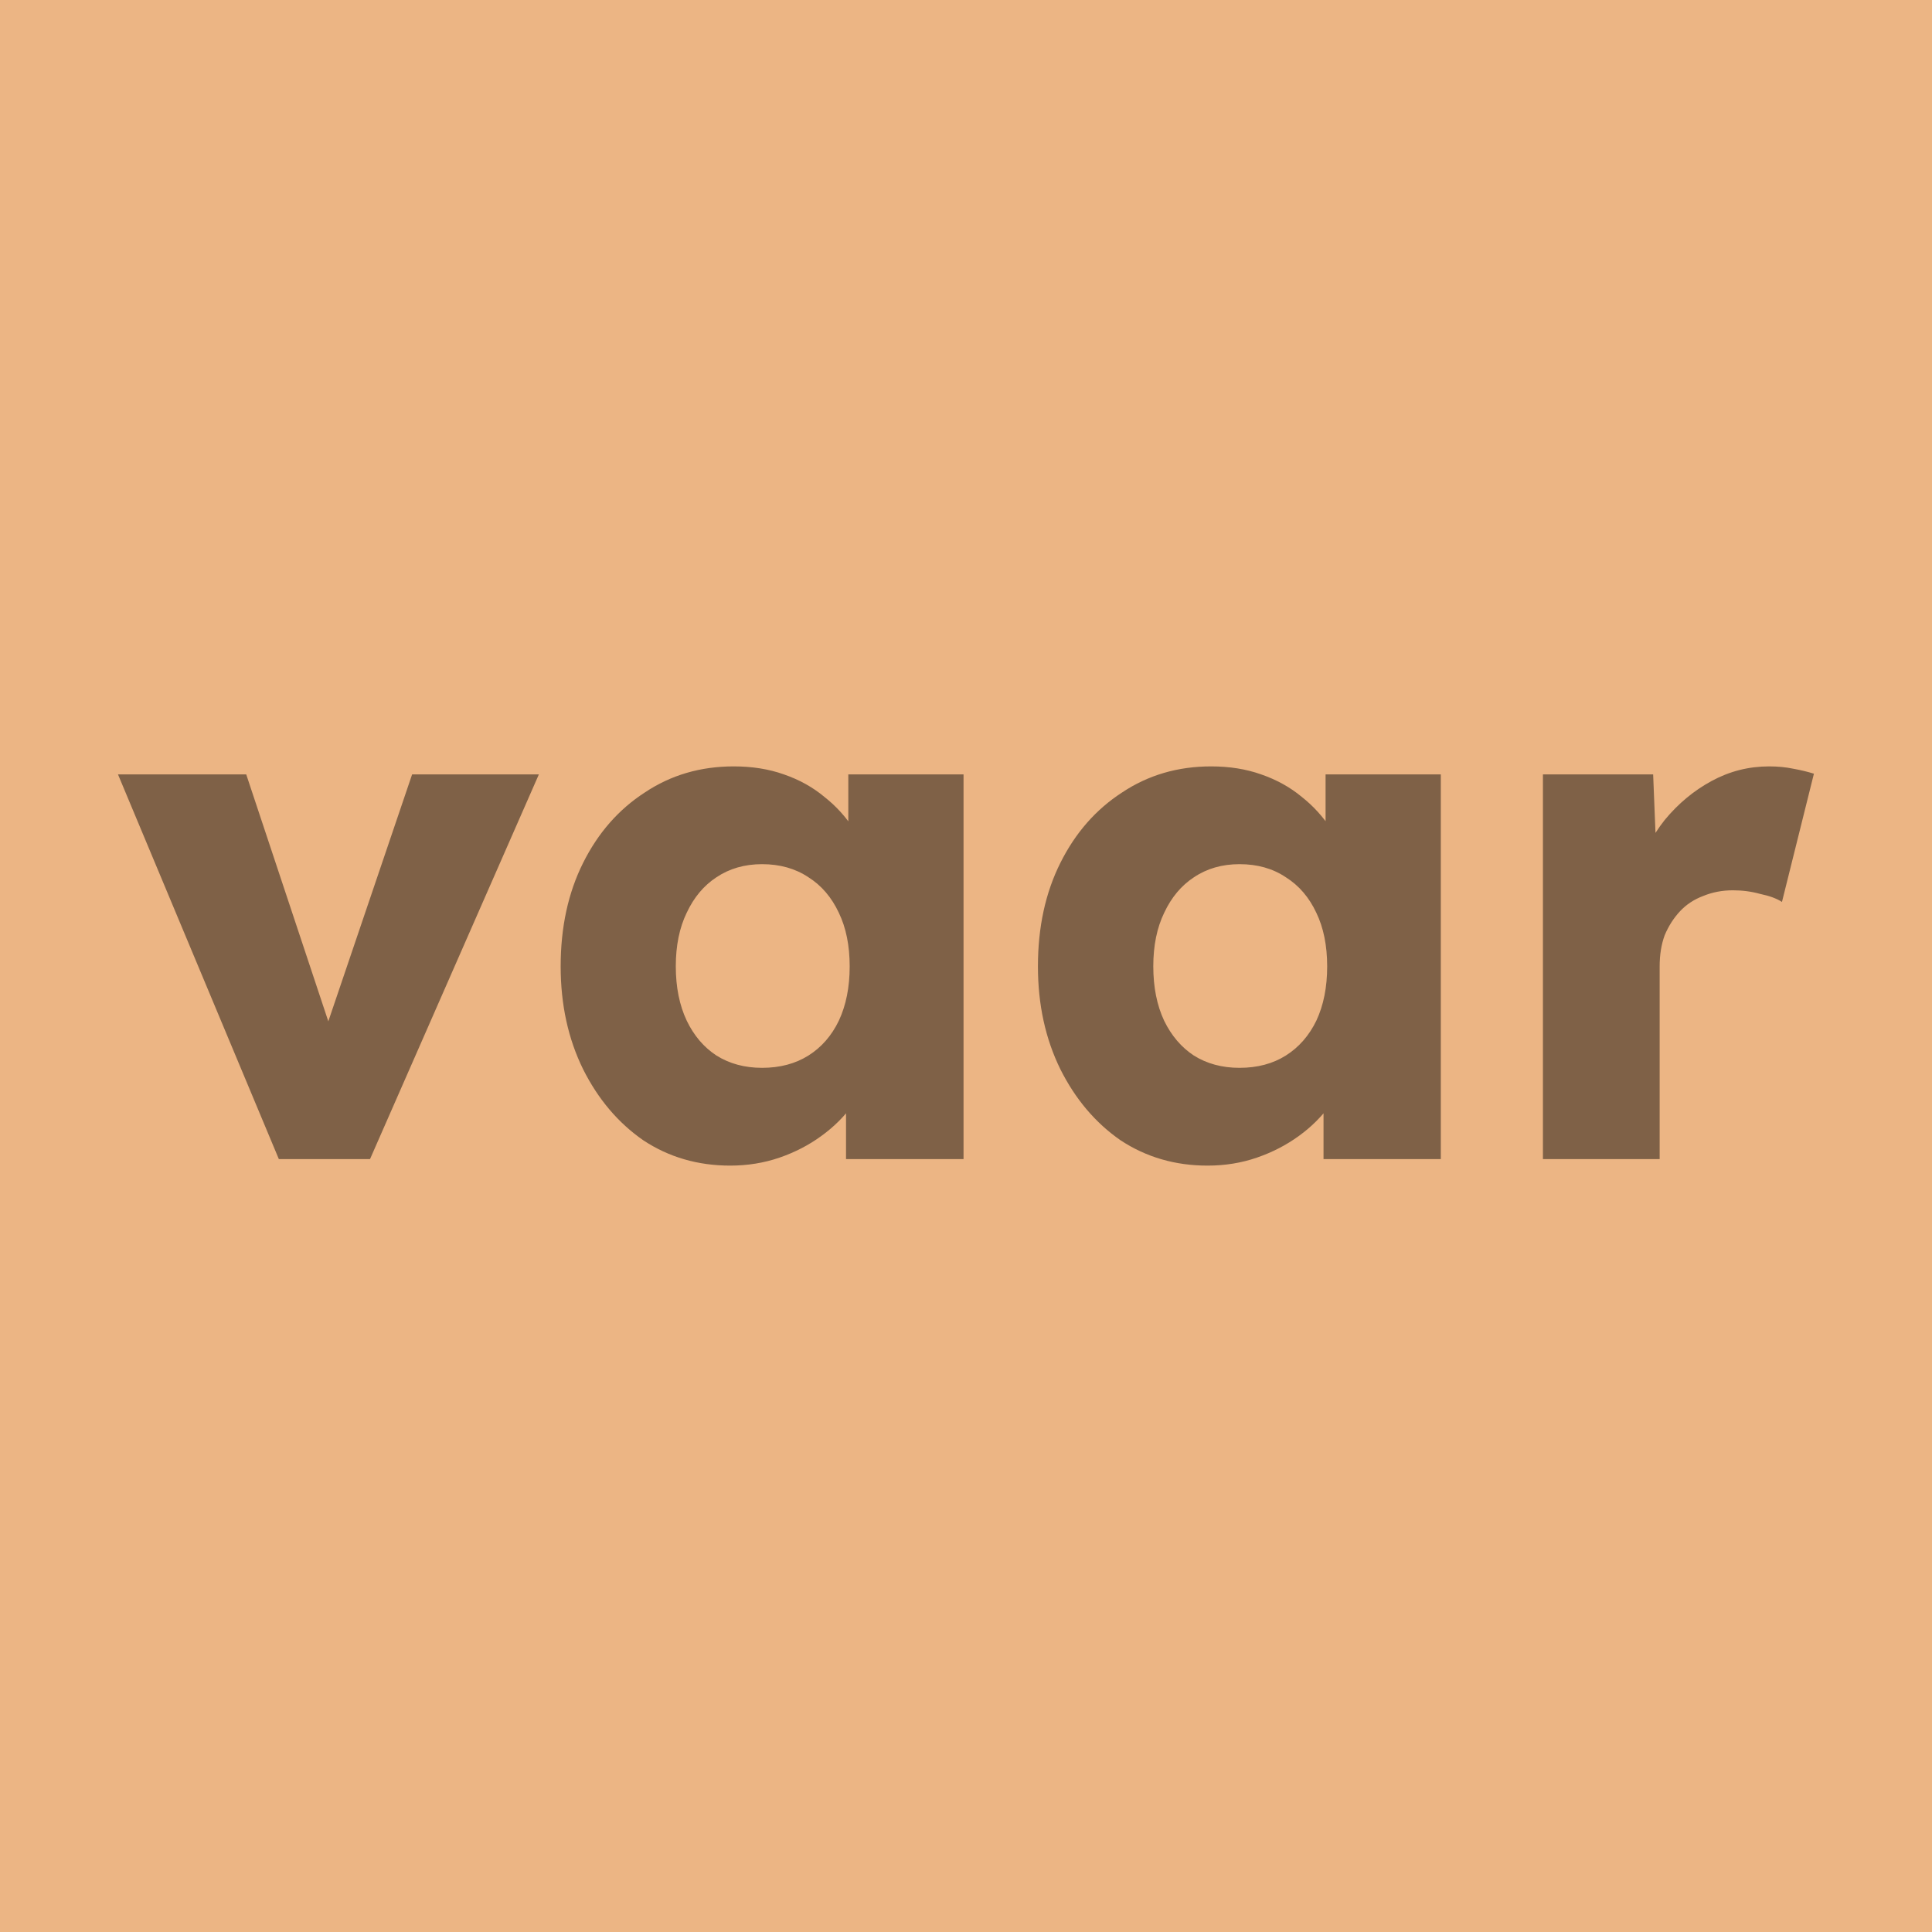 <svg viewBox="0 0 16.933 16.933" xmlns="http://www.w3.org/2000/svg"><path fill="#ecb584" d="M0 0h16.933v16.933H0z"/><path style="-inkscape-font-specification:&quot;Lexend Bold&quot;" d="m2.444 10.159-1.41-3.372h1.124l.838 2.521-.248.025.864-2.546h1.111l-1.48 3.372zm3.956.057q-.426 0-.762-.222-.33-.229-.527-.622-.197-.4-.197-.902 0-.515.197-.908.197-.394.54-.616.342-.229.78-.229.242 0 .439.07.203.07.355.197.153.12.26.286.109.158.16.343l-.21-.026v-.8h1.01v3.372h-1.03v-.813l.23-.006q-.051.178-.166.336-.114.16-.28.28-.164.12-.367.19-.204.07-.432.07m.28-.857q.234 0 .406-.108.171-.108.266-.305.095-.203.095-.476T7.352 8q-.095-.203-.266-.311-.172-.115-.407-.115-.228 0-.4.115-.165.108-.26.31-.096.198-.096.47 0 .274.096.477.095.197.26.305.172.108.4.108m3.904.857q-.425 0-.762-.222-.33-.229-.527-.622-.197-.4-.197-.902 0-.515.197-.908.197-.394.54-.616.343-.229.781-.229.241 0 .438.07.203.07.356.197.152.12.26.286.108.158.159.343l-.21-.026v-.8h1.01v3.372H11.6v-.813l.229-.006q-.05.178-.165.336-.114.16-.28.28-.165.12-.368.19t-.432.07m.28-.857q.235 0 .406-.108t.267-.305q.095-.203.095-.476T11.537 8q-.095-.203-.267-.311-.171-.115-.406-.115-.229 0-.4.115-.165.108-.26.31-.096.198-.096.47 0 .274.095.477.096.197.26.305.172.108.4.108m2.66.8V6.787h.966l.044 1.099-.19-.21q.076-.273.247-.489.178-.216.413-.343t.502-.127q.114 0 .21.02.1.018.183.044l-.28 1.124q-.069-.045-.19-.07-.114-.032-.24-.032-.14 0-.261.05-.12.045-.203.134t-.134.21q-.044.12-.044.273v1.689z" aria-label="vaar" font-weight="700" font-size="6.35" font-family="Lexend" fill="#7f6147"/></svg>